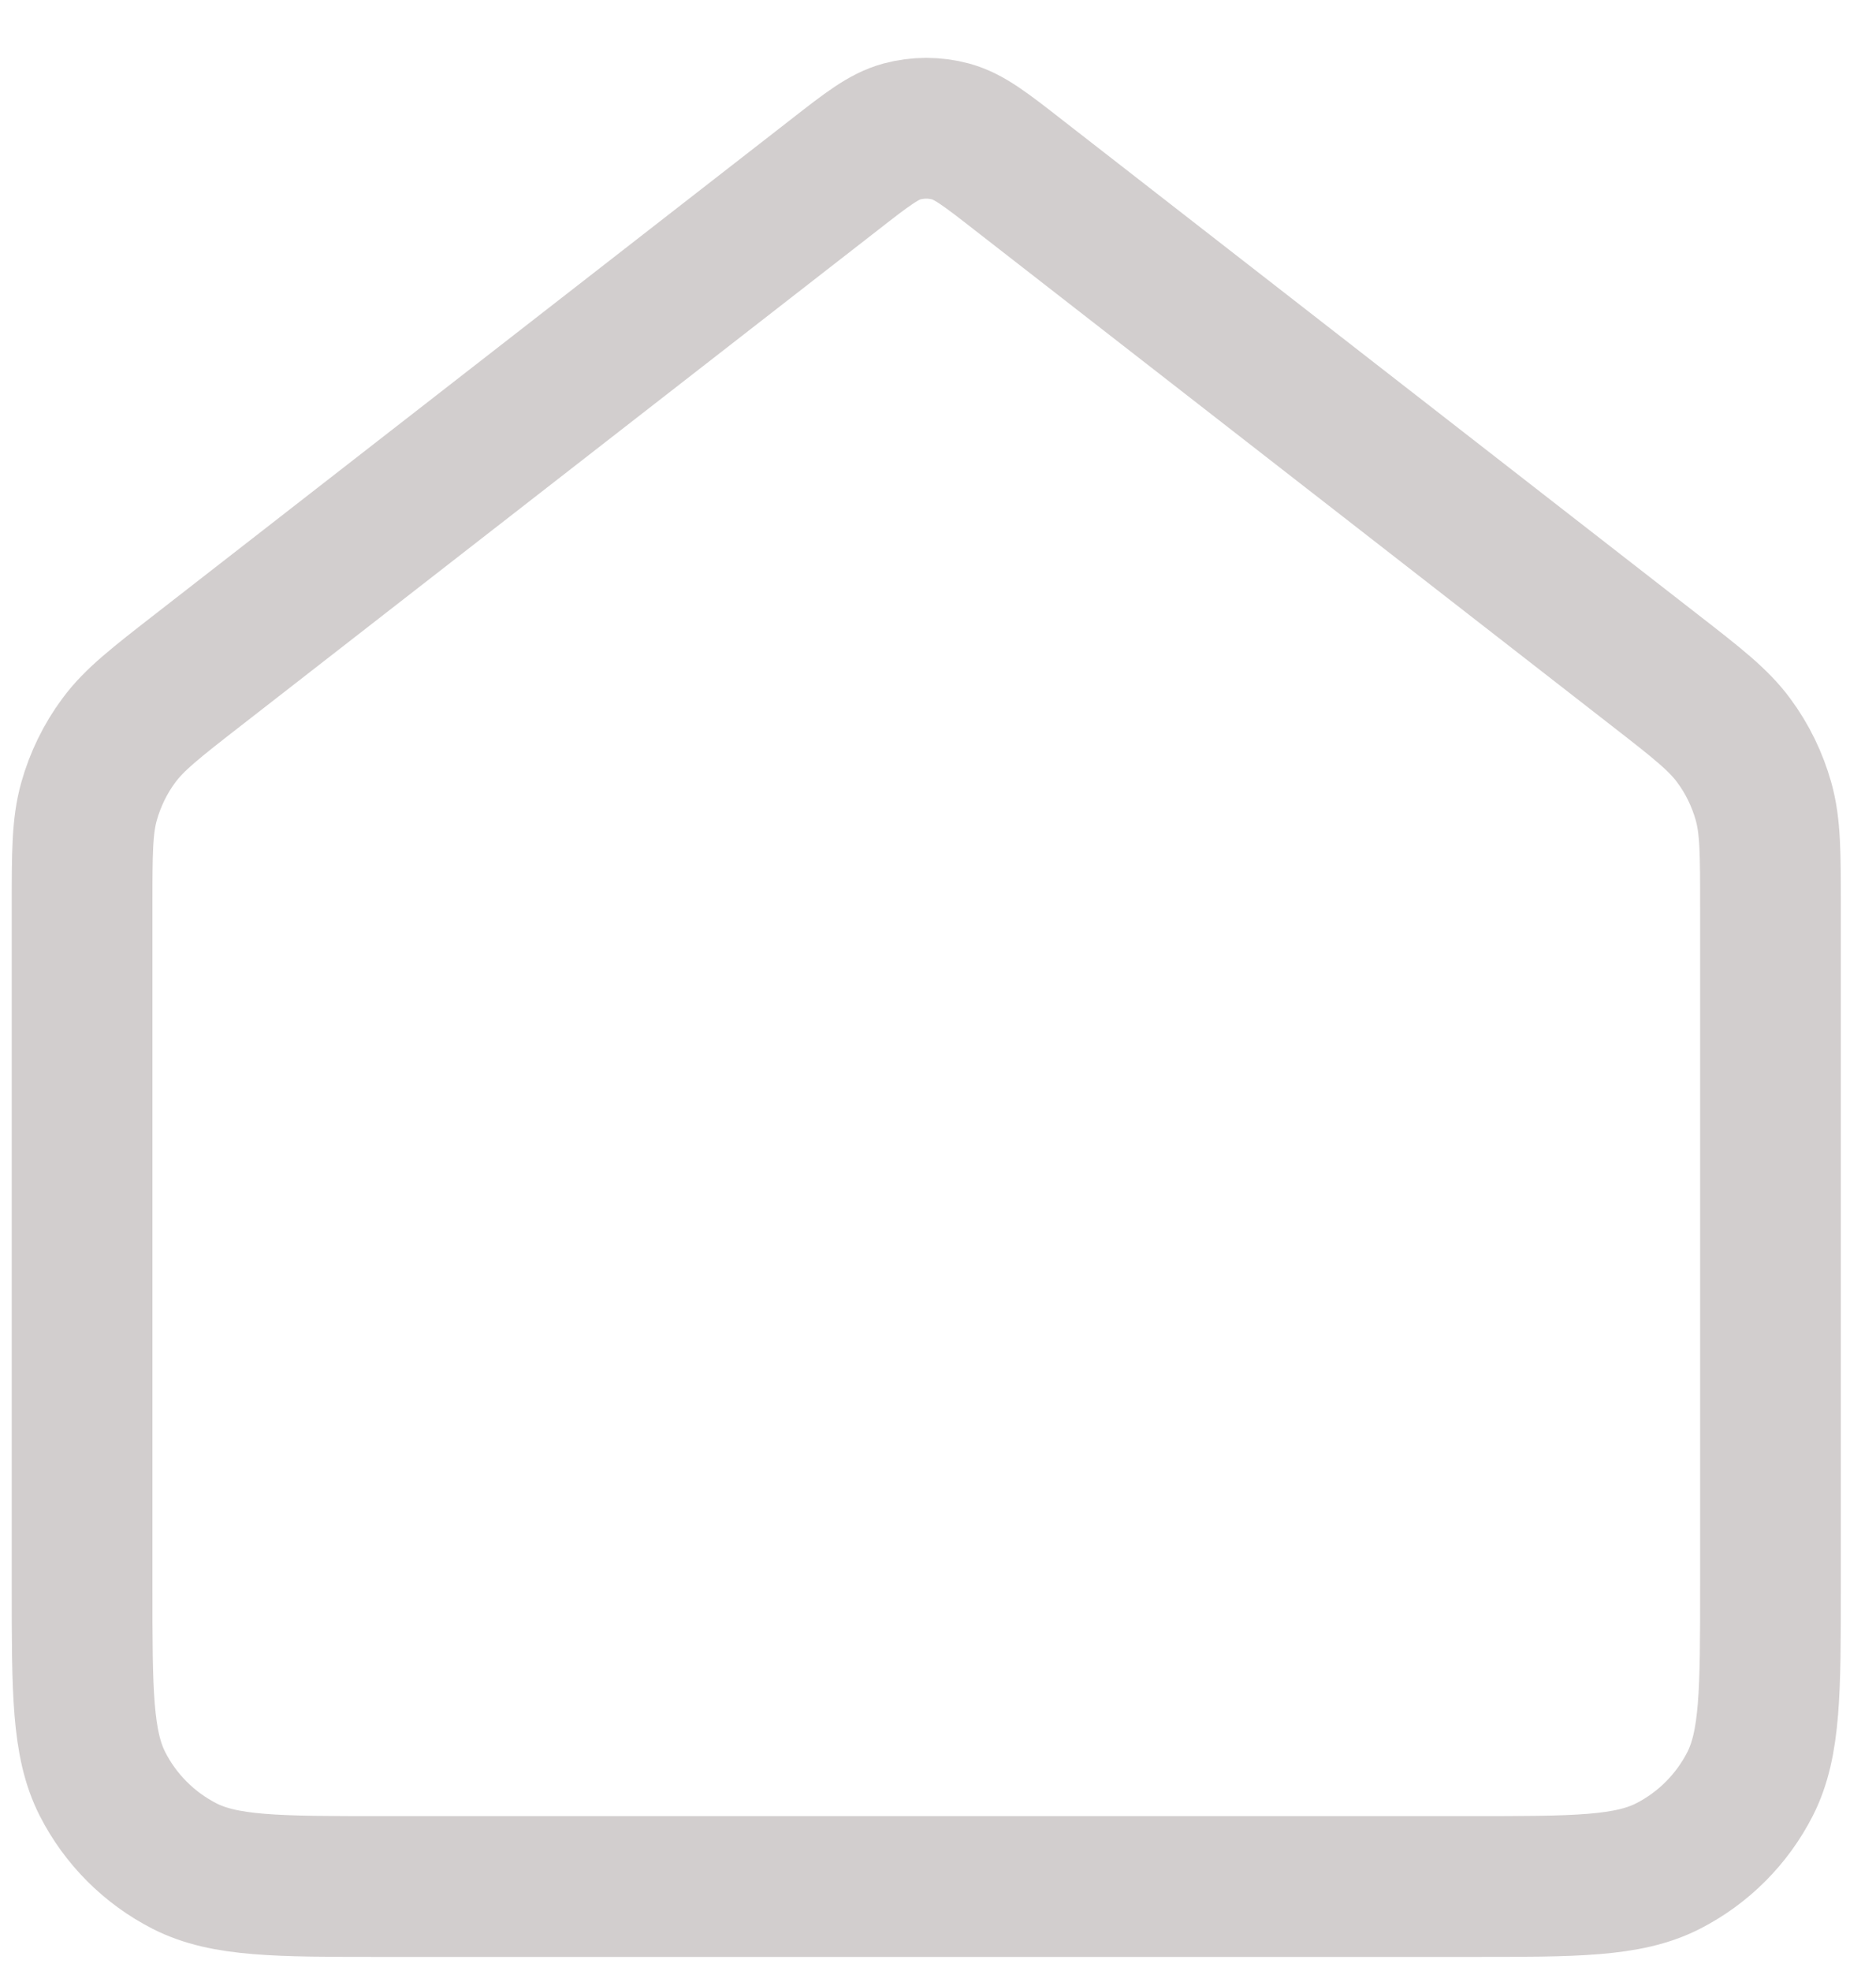 <svg width="20" height="21" viewBox="0 0 20 21" fill="none" xmlns="http://www.w3.org/2000/svg">
<path id="Icon" d="M0.875 9.665C0.875 9.09 0.875 8.803 0.949 8.539C1.015 8.305 1.122 8.084 1.267 7.889C1.43 7.668 1.657 7.491 2.11 7.139L8.893 1.864C9.244 1.59 9.42 1.454 9.614 1.401C9.785 1.355 9.965 1.355 10.136 1.401C10.33 1.454 10.506 1.59 10.857 1.864L17.64 7.139C18.093 7.491 18.32 7.668 18.483 7.889C18.628 8.084 18.735 8.305 18.801 8.539C18.875 8.803 18.875 9.09 18.875 9.665V16.9C18.875 18.02 18.875 18.58 18.657 19.008C18.465 19.384 18.159 19.69 17.783 19.882C17.355 20.1 16.795 20.1 15.675 20.1H4.075C2.955 20.1 2.395 20.1 1.967 19.882C1.591 19.69 1.285 19.384 1.093 19.008C0.875 18.58 0.875 18.02 0.875 16.9V9.665Z" stroke="#D2CECE" stroke-width="1.5" stroke-linecap="round" stroke-linejoin="round"/>
</svg>
